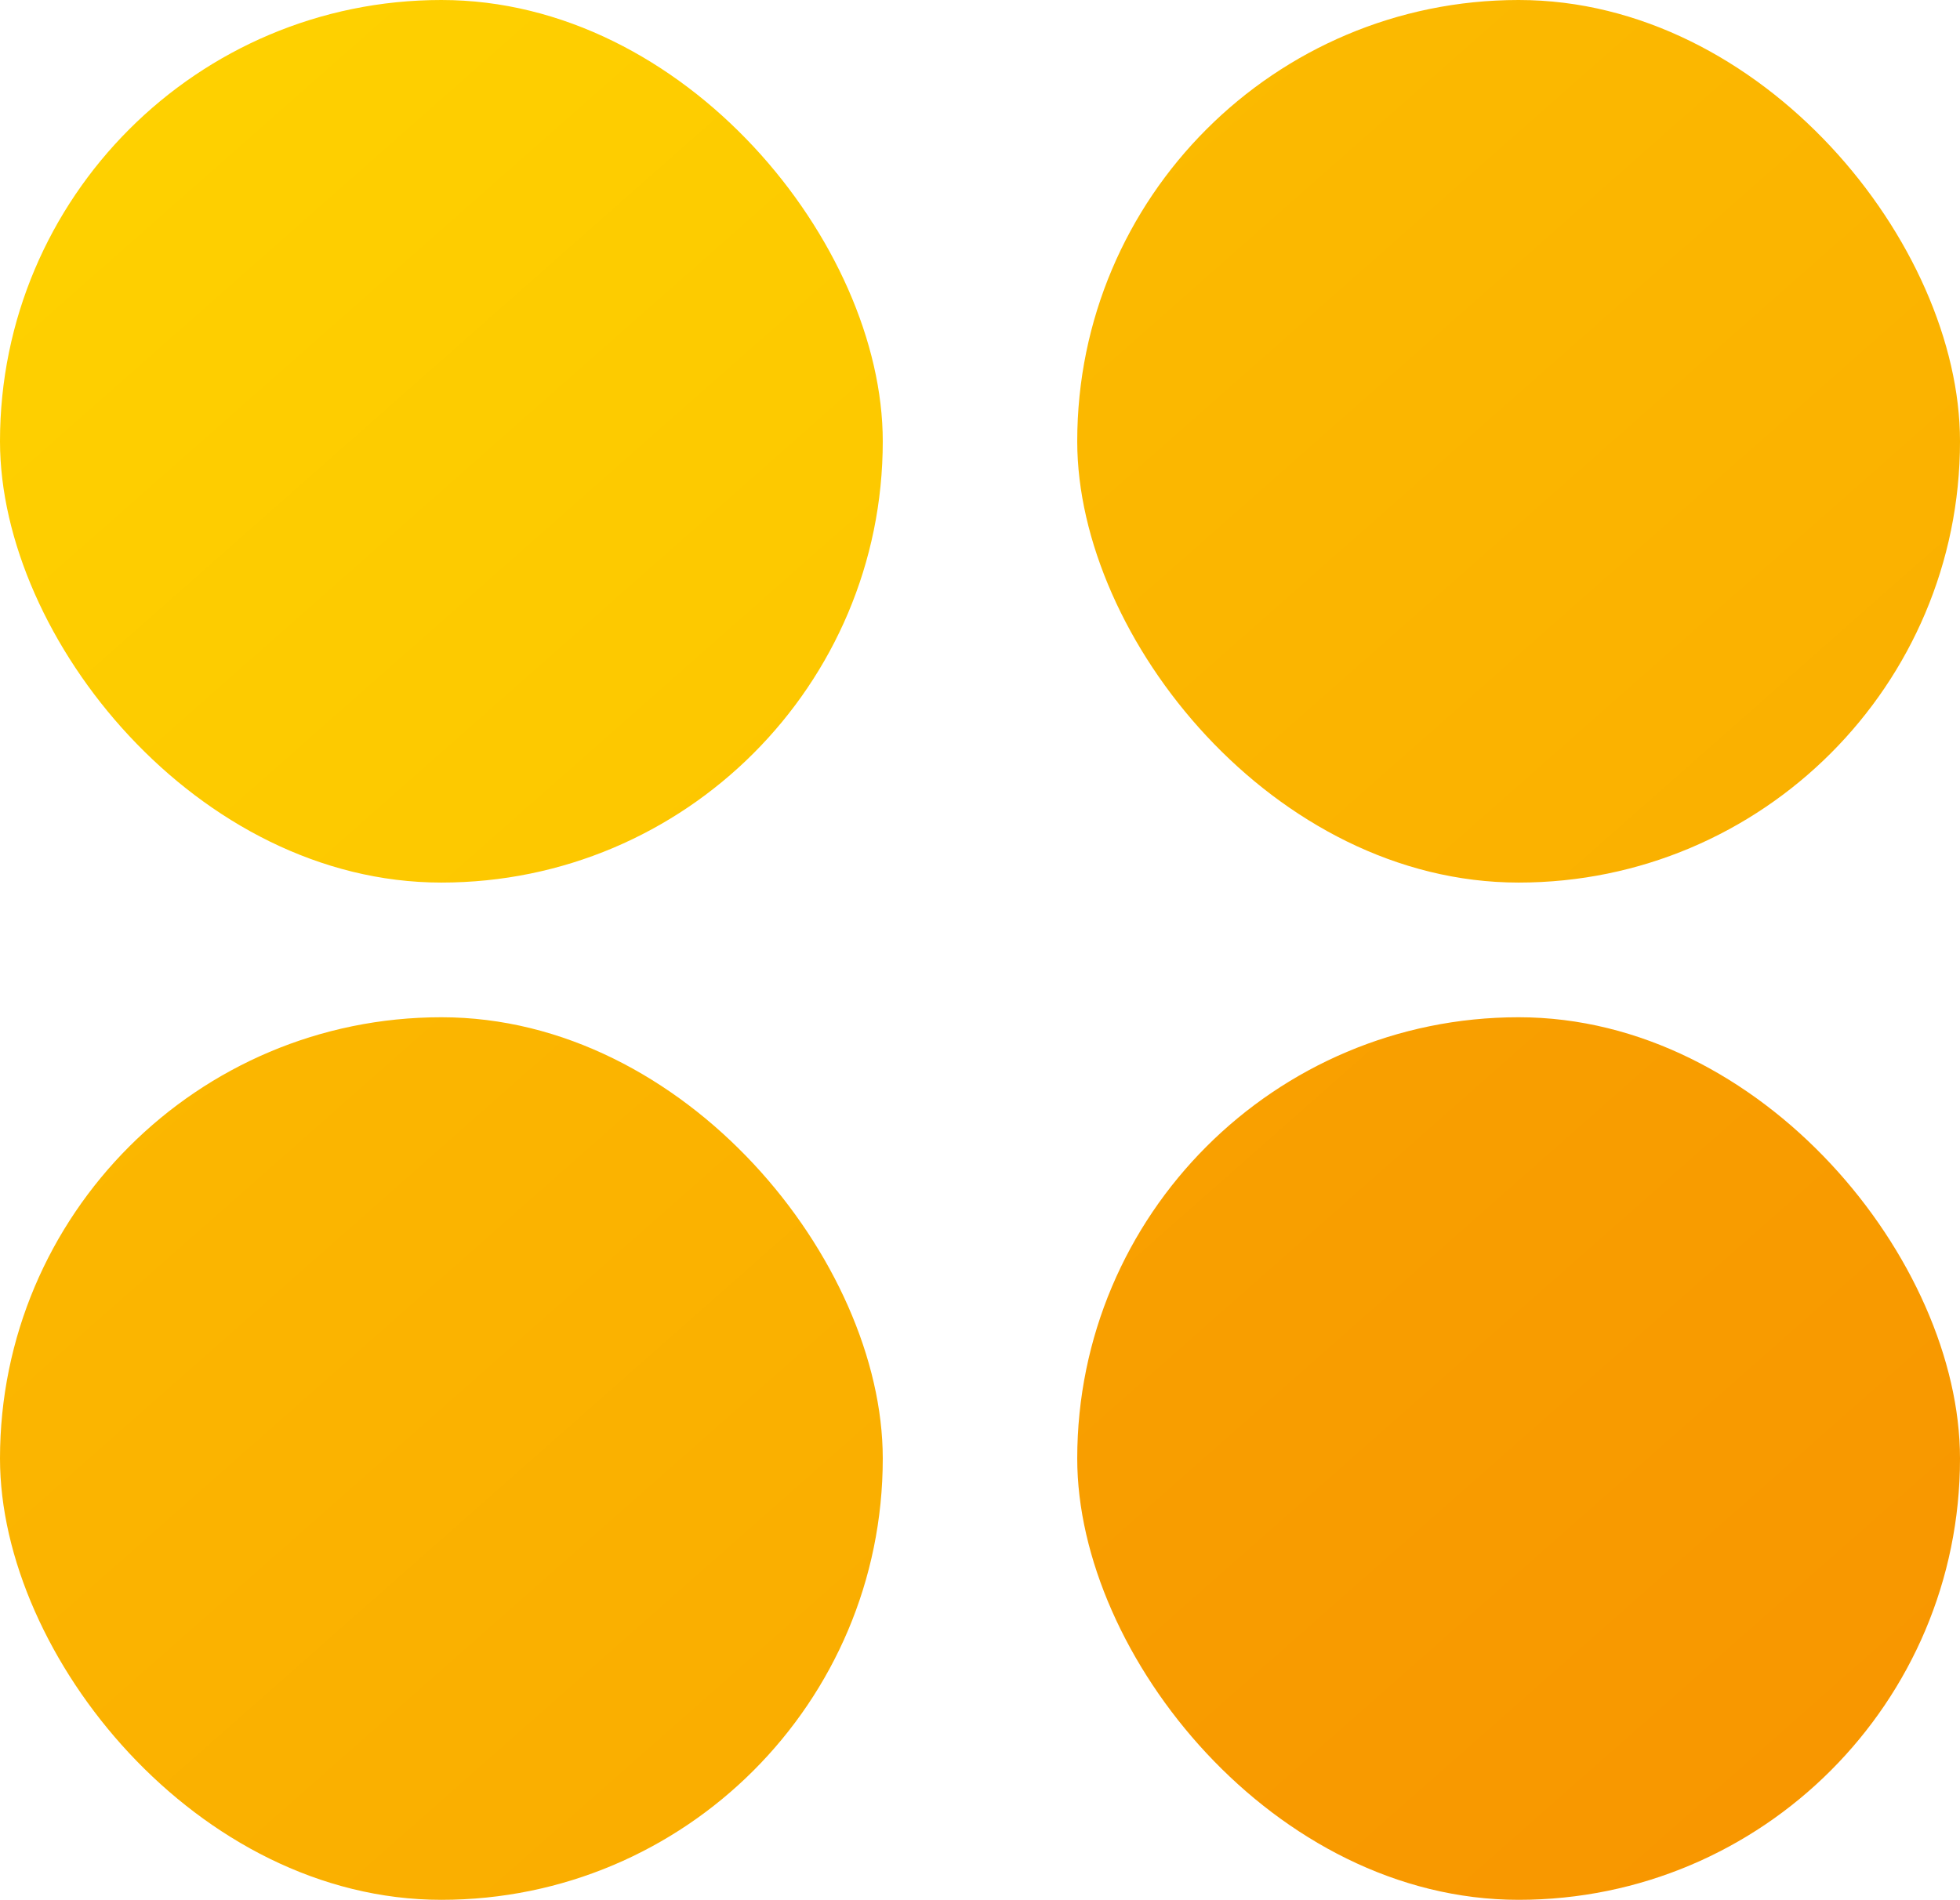 <?xml version="1.0" encoding="UTF-8"?><svg id="Camada_2" xmlns="http://www.w3.org/2000/svg" xmlns:xlink="http://www.w3.org/1999/xlink" viewBox="0 0 191.19 185.36"><defs><style>.cls-1{fill:url(#Gradiente_1-3);}.cls-1,.cls-2,.cls-3,.cls-4{stroke-width:0px;}.cls-2{fill:url(#Gradiente_1);}.cls-3{fill:url(#Gradiente_1-2);}.cls-4{fill:url(#Gradiente_1-4);}</style><linearGradient id="Gradiente_1" x1="-46.25" y1="-58.08" x2="409.11" y2="457.61" gradientUnits="userSpaceOnUse"><stop offset="0" stop-color="#ffda00"/><stop offset="1" stop-color="#f79200"/></linearGradient><linearGradient id="Gradiente_1-2" x1="-209.18" y1="-143.35" x2="246.18" y2="372.34" xlink:href="#Gradiente_1"/><linearGradient id="Gradiente_1-3" x1="-247.97" y1="-306.29" x2="207.39" y2="209.41" xlink:href="#Gradiente_1"/><linearGradient id="Gradiente_1-4" x1="-85.04" y1="-221.01" x2="370.33" y2="294.68" xlink:href="#Gradiente_1"/></defs><g id="Camada_1-2"><rect class="cls-2" x="0" y="0" width="86.11" height="86.11" rx="43.06" ry="43.06"/><rect class="cls-3" x="0" y="99.25" width="86.11" height="86.11" rx="43.06" ry="43.06"/><rect class="cls-1" x="105.08" y="99.25" width="86.11" height="86.11" rx="43.06" ry="43.06"/><rect class="cls-4" x="105.08" y="0" width="86.11" height="86.11" rx="43.06" ry="43.06"/></g></svg>